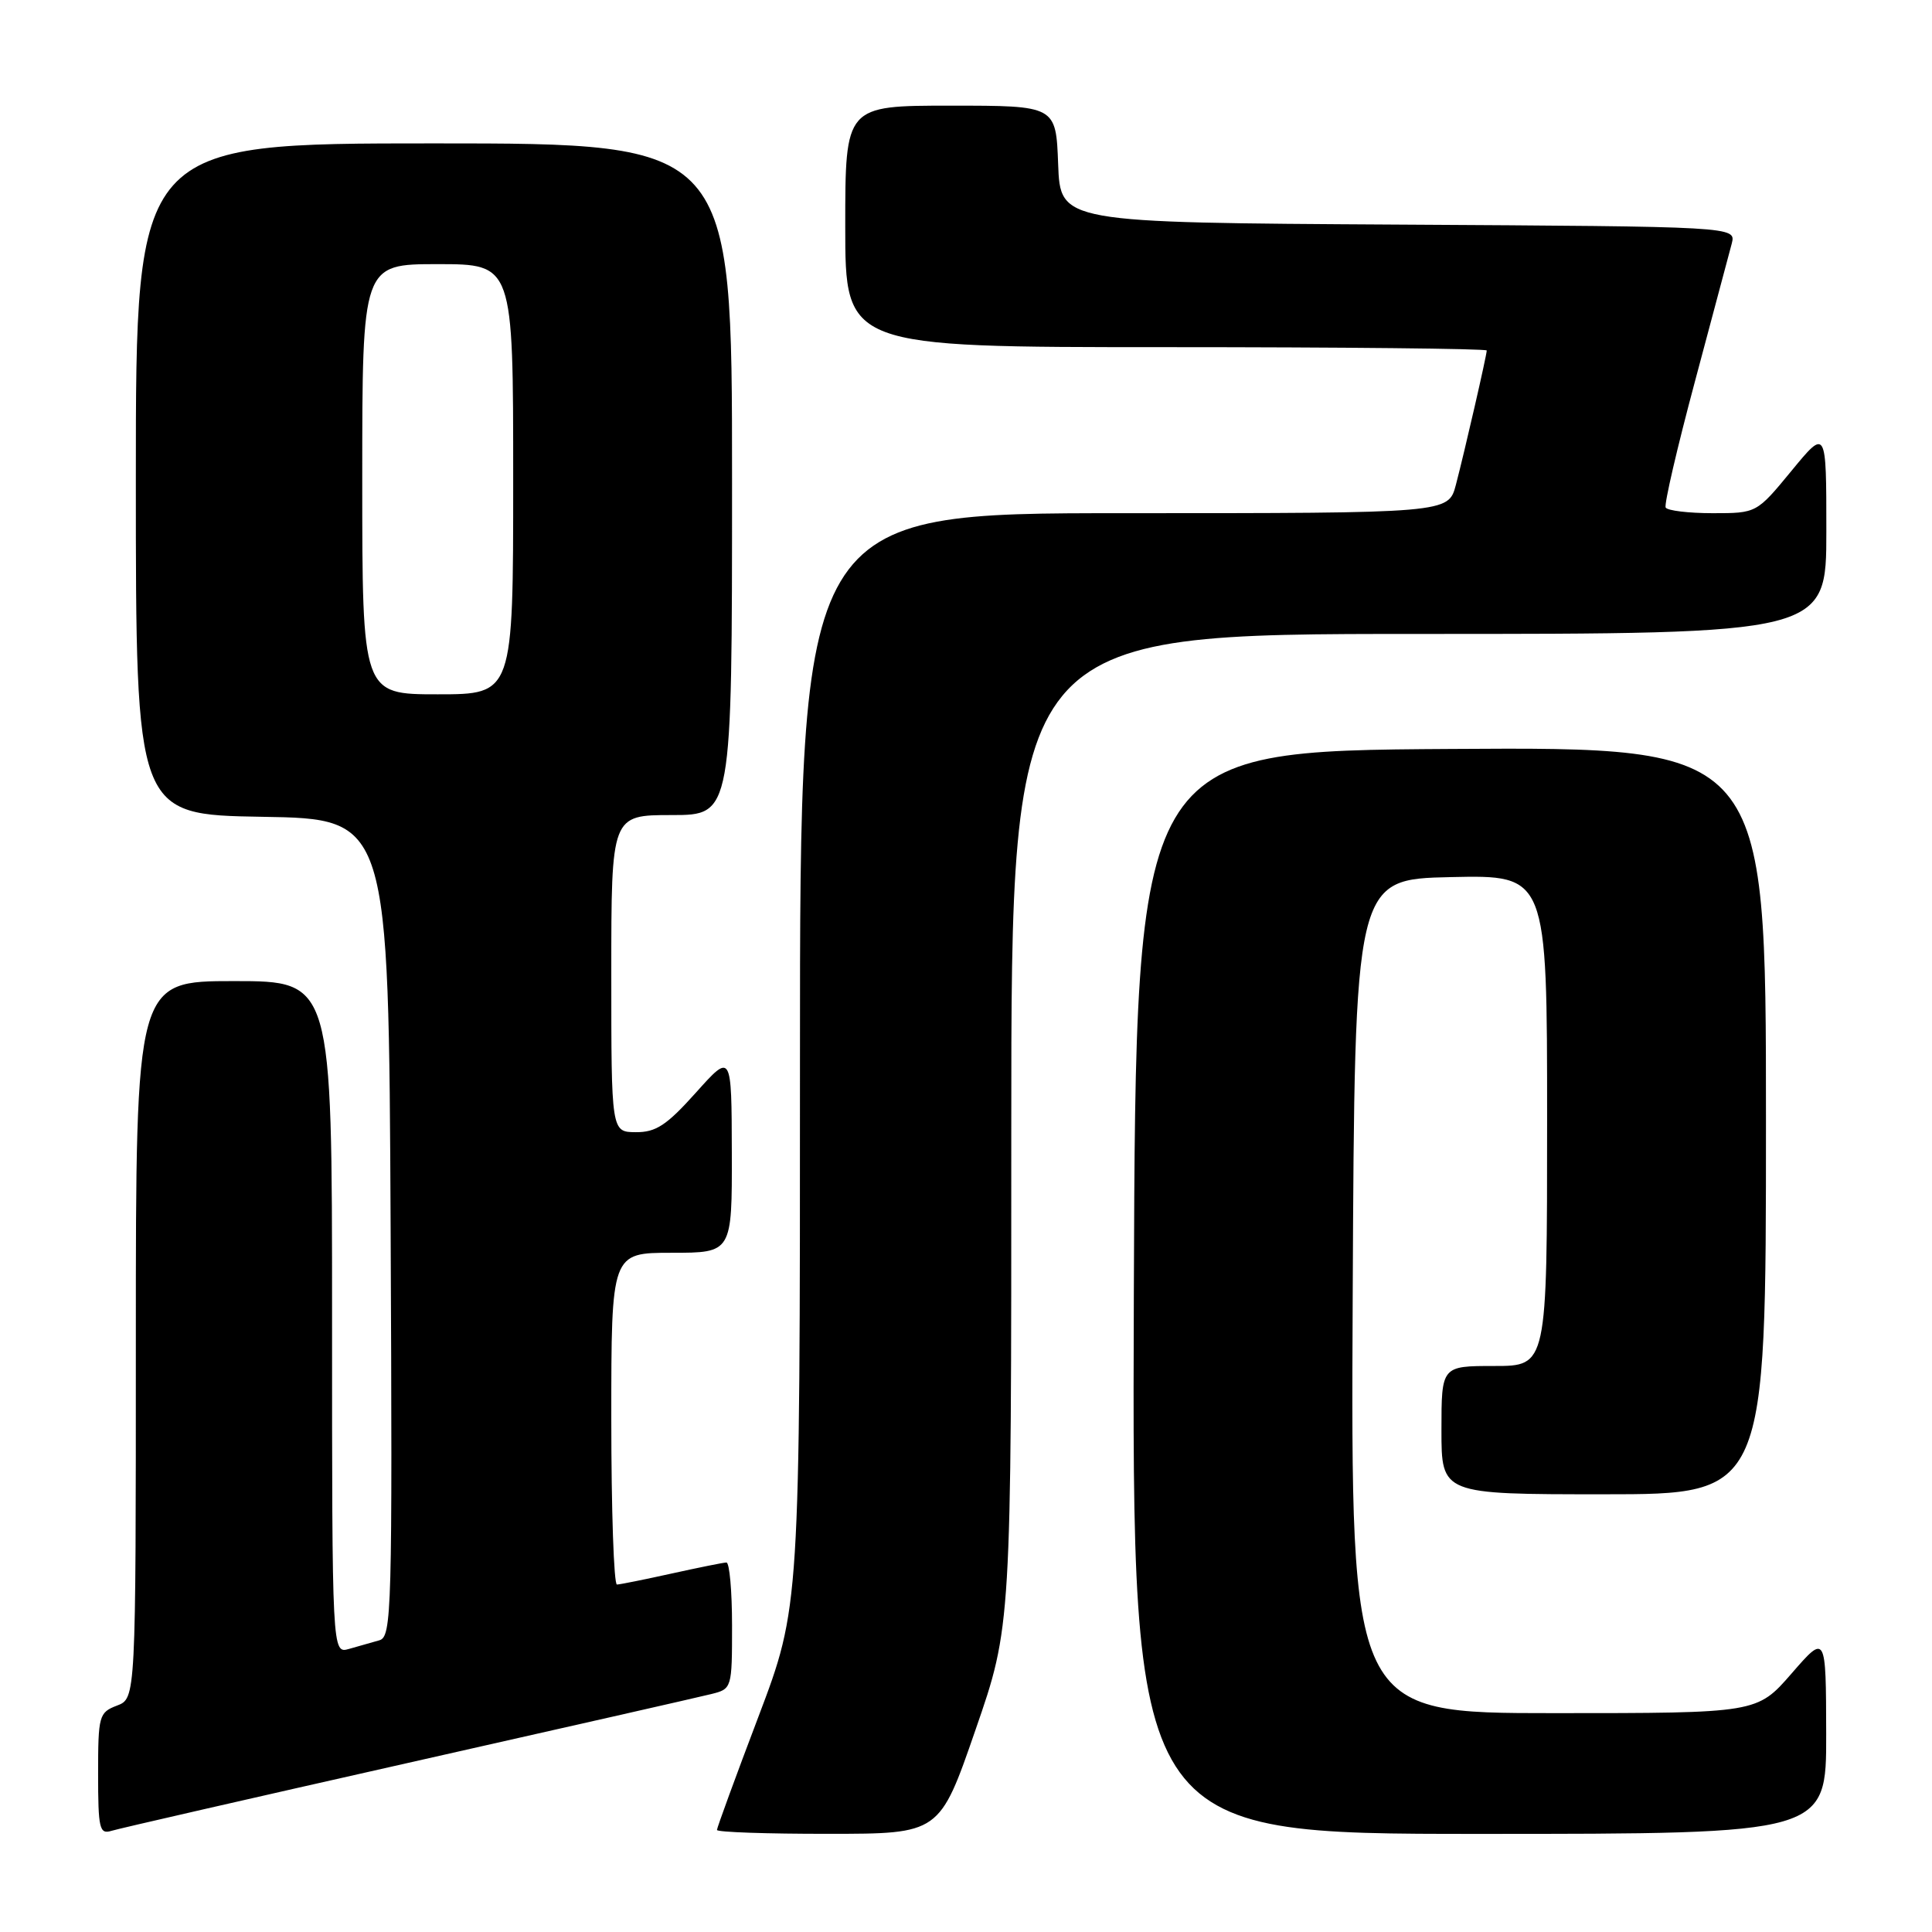 <?xml version="1.0" encoding="UTF-8" standalone="no"?>
<!DOCTYPE svg PUBLIC "-//W3C//DTD SVG 1.1//EN" "http://www.w3.org/Graphics/SVG/1.1/DTD/svg11.dtd" >
<svg xmlns="http://www.w3.org/2000/svg" xmlns:xlink="http://www.w3.org/1999/xlink" version="1.1" viewBox="0 0 256 256">
 <g >
 <path fill="currentColor"
d=" M 54.00 233.61 C 74.63 228.96 92.75 224.85 94.25 224.47 C 96.98 223.79 97.00 223.71 97.00 215.39 C 97.00 210.78 96.66 207.02 96.25 207.04 C 95.84 207.05 92.58 207.71 89.00 208.50 C 85.42 209.29 82.16 209.95 81.75 209.96 C 81.34 209.98 81.00 200.10 81.00 188.00 C 81.00 166.00 81.00 166.00 89.00 166.00 C 97.00 166.00 97.00 166.00 96.97 152.75 C 96.94 139.50 96.94 139.50 92.22 144.77 C 88.34 149.10 86.92 150.04 84.25 150.02 C 81.00 150.00 81.00 150.00 81.00 129.00 C 81.00 108.00 81.00 108.00 89.00 108.00 C 97.00 108.00 97.00 108.00 97.00 63.50 C 97.00 19.00 97.00 19.00 57.50 19.00 C 18.00 19.00 18.00 19.00 18.00 63.48 C 18.00 107.95 18.00 107.95 34.75 108.23 C 51.50 108.50 51.50 108.50 51.76 162.68 C 52.00 213.65 51.91 216.89 50.26 217.35 C 49.29 217.62 47.49 218.13 46.25 218.49 C 44.00 219.13 44.00 219.13 44.00 174.57 C 44.00 130.00 44.00 130.00 31.00 130.00 C 18.00 130.00 18.00 130.00 18.00 177.52 C 18.00 225.05 18.00 225.05 15.50 226.00 C 13.12 226.91 13.00 227.33 13.00 235.04 C 13.00 242.29 13.18 243.08 14.75 242.60 C 15.71 242.30 33.38 238.26 54.00 233.61 Z  M 129.25 229.24 C 134.01 215.50 134.01 215.50 134.00 149.75 C 134.00 84.00 134.00 84.00 188.00 84.00 C 242.00 84.00 242.00 84.00 242.00 70.39 C 242.00 56.77 242.00 56.77 237.38 62.39 C 232.76 68.00 232.76 68.00 226.94 68.00 C 223.74 68.00 220.93 67.66 220.71 67.25 C 220.49 66.84 222.24 59.30 224.60 50.50 C 226.96 41.70 229.15 33.49 229.47 32.26 C 230.03 30.02 230.03 30.02 185.27 29.76 C 140.50 29.50 140.50 29.50 140.21 21.75 C 139.92 14.00 139.92 14.00 125.96 14.00 C 112.00 14.00 112.00 14.00 112.00 30.00 C 112.00 46.00 112.00 46.00 154.50 46.00 C 177.88 46.00 197.00 46.20 197.00 46.44 C 197.00 47.07 194.07 59.82 192.91 64.25 C 191.92 68.00 191.92 68.00 148.96 68.00 C 106.00 68.00 106.00 68.00 106.00 140.47 C 106.00 212.94 106.00 212.94 100.50 227.46 C 97.47 235.44 95.00 242.20 95.00 242.48 C 95.00 242.77 101.64 243.00 109.75 242.99 C 124.50 242.99 124.50 242.99 129.25 229.24 Z  M 241.98 229.75 C 241.95 216.50 241.95 216.50 237.39 221.75 C 232.82 227.00 232.82 227.00 205.90 227.00 C 178.98 227.00 178.98 227.00 179.24 171.75 C 179.50 116.50 179.50 116.50 192.25 116.22 C 205.00 115.94 205.00 115.94 205.00 148.47 C 205.00 181.00 205.00 181.00 198.00 181.00 C 191.00 181.00 191.00 181.00 191.00 189.50 C 191.00 198.00 191.00 198.00 212.50 198.00 C 234.00 198.00 234.00 198.00 234.00 148.49 C 234.00 98.98 234.00 98.98 192.25 99.24 C 150.50 99.50 150.50 99.50 150.24 171.25 C 149.99 243.00 149.99 243.00 195.99 243.00 C 242.00 243.00 242.00 243.00 241.98 229.75 Z  M 48.00 63.50 C 48.00 35.00 48.00 35.00 58.00 35.00 C 68.00 35.00 68.00 35.00 68.00 63.50 C 68.00 92.00 68.00 92.00 58.00 92.00 C 48.00 92.00 48.00 92.00 48.00 63.50 Z "/>
</g>
</svg>